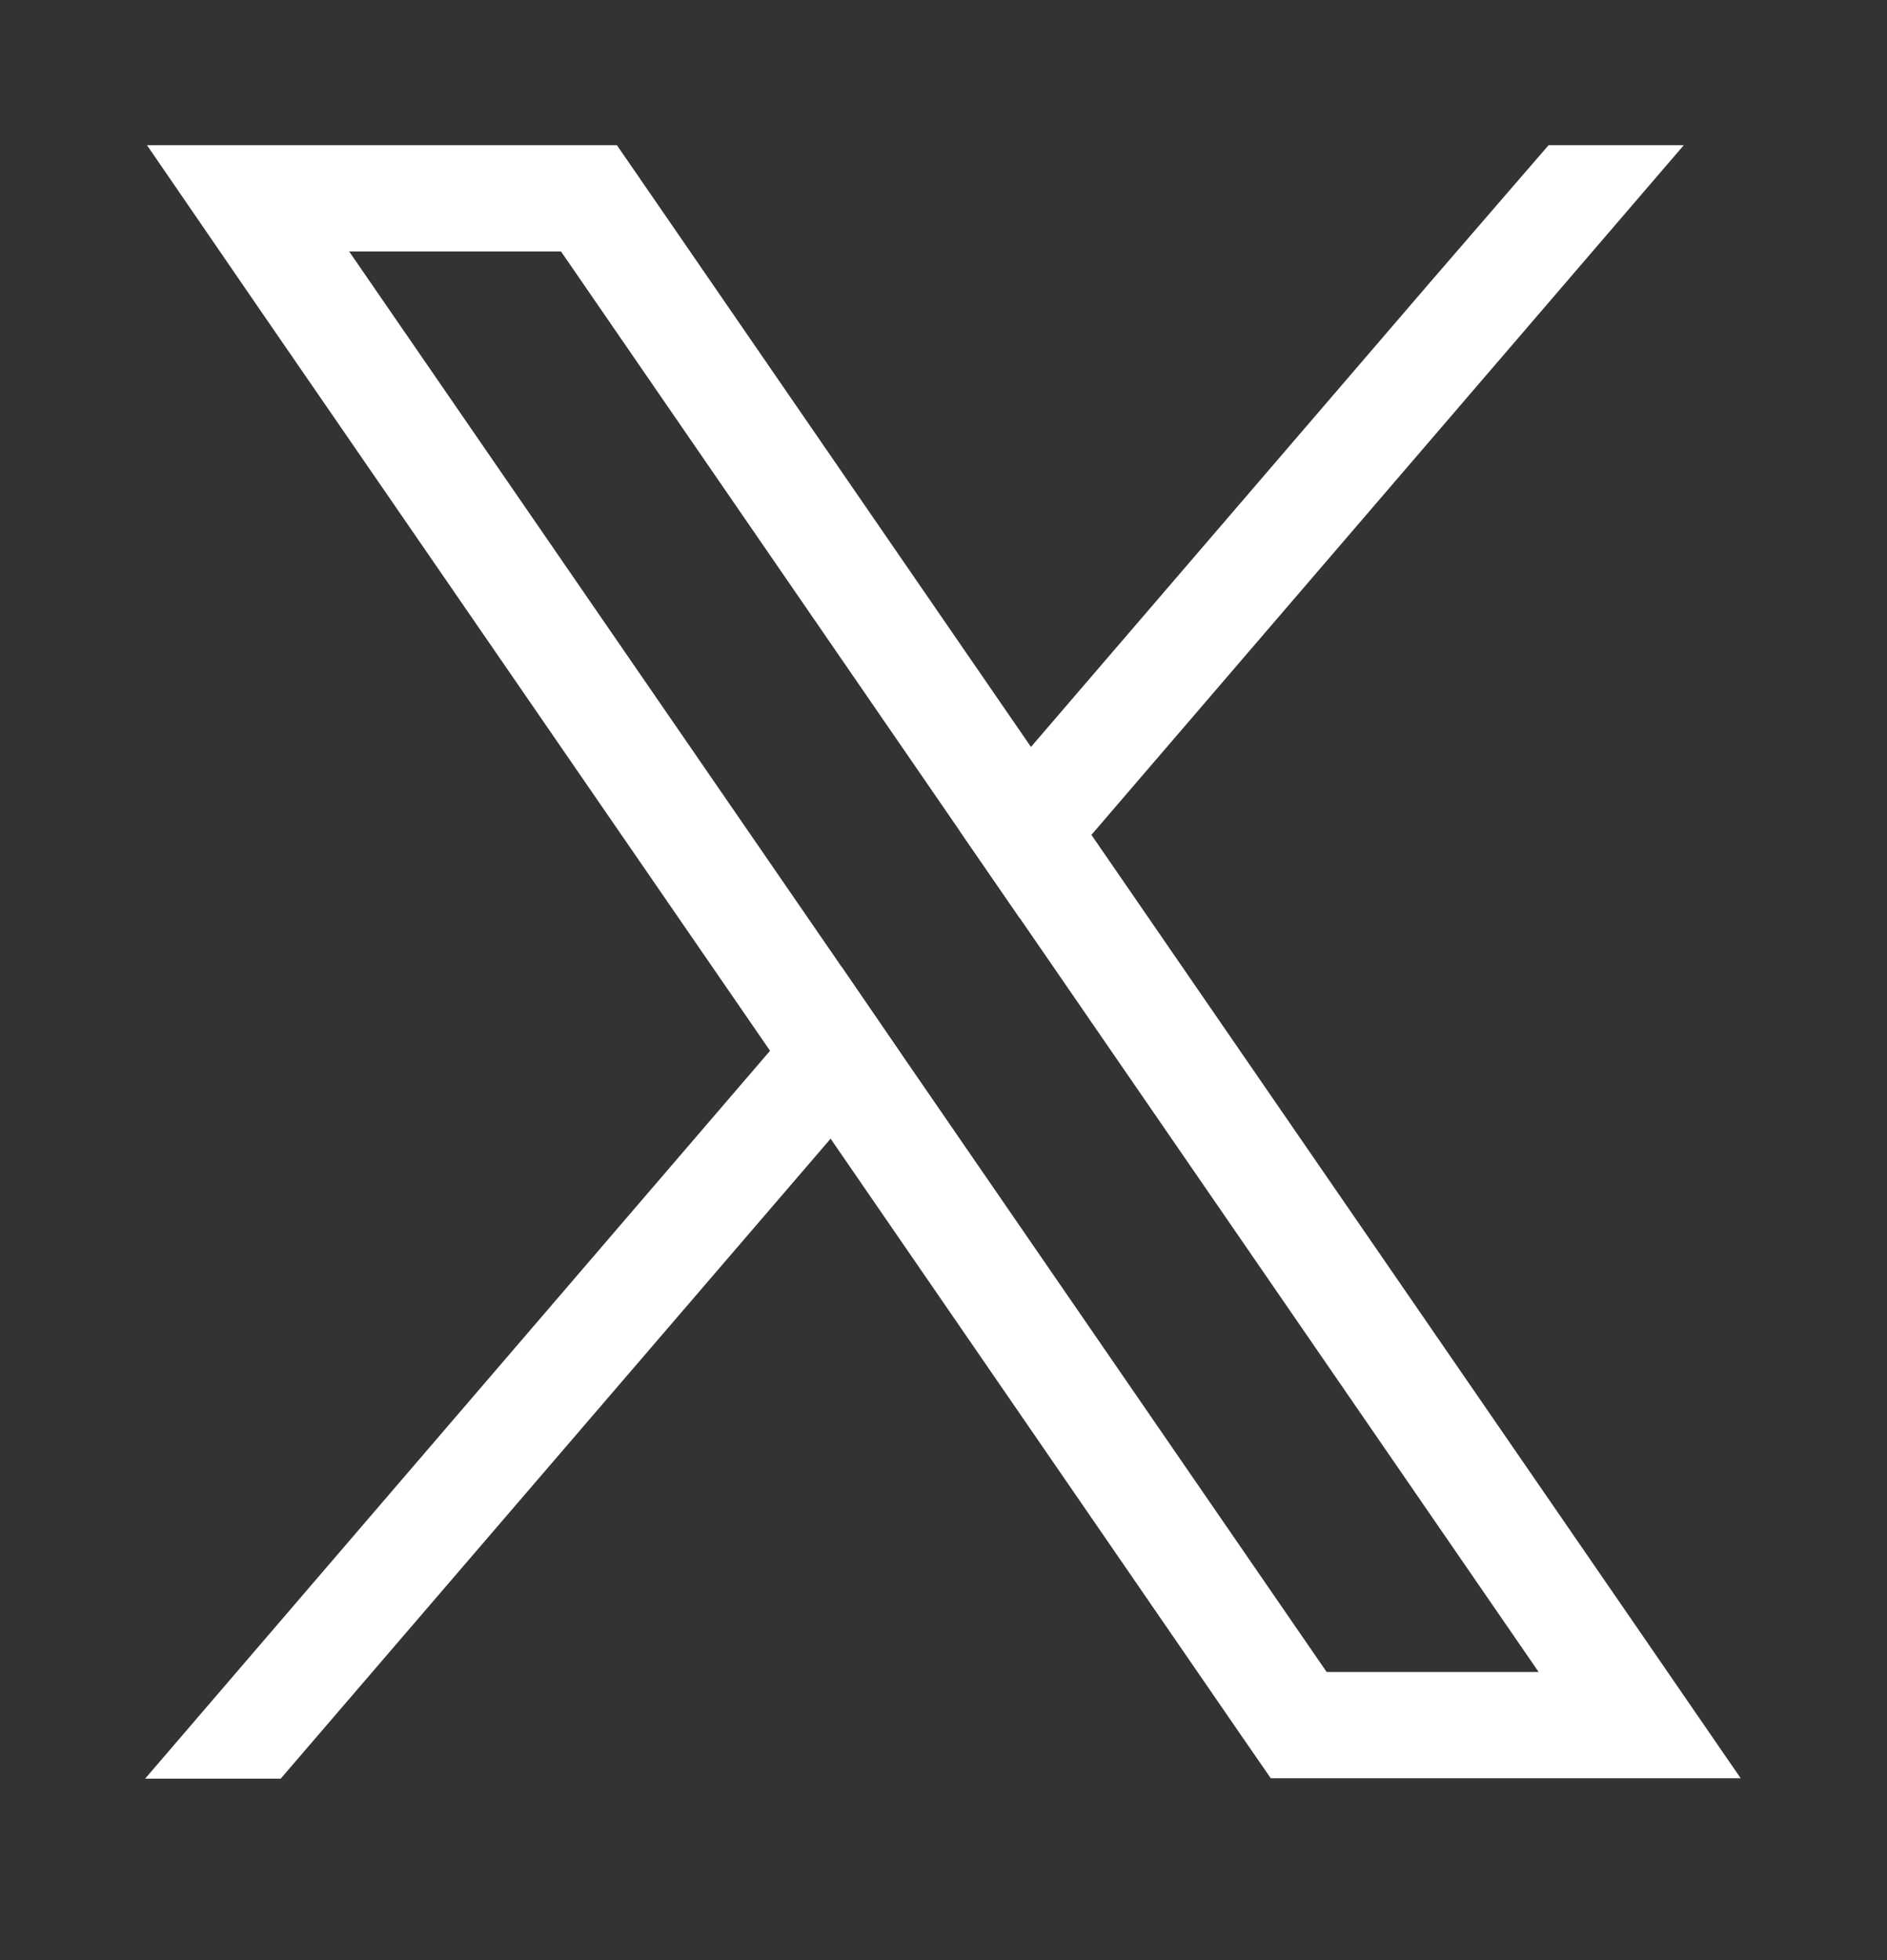 <svg xmlns="http://www.w3.org/2000/svg" xmlns:xlink="http://www.w3.org/1999/xlink" width="26" height="27" viewBox="0 0 26 27">
  <rect x="0" y="0" width="26" height="27" fill="#333333" stroke="none"/>
  <defs>
    <clipPath id="clip-X">
      <rect width="26" height="27"/>
    </clipPath>
  </defs>
  <g id="X" clip-path="url(#clip-X)">
    <g id="Group_1" data-name="Group 1" transform="translate(2 2)">
      <path id="Path_1" data-name="Path 1" d="M10.43,12.533,9.6,11.324,2.811,1.464H5.73l5.488,7.974.834,1.21L19.2,21.031H16.279ZM.025,0,1.6,2.294,8.61,12.474l.833,1.209,5.629,8.179.437.633h6.475L20.405,20.2,13.038,9.5l-.832-1.21L6.937.634,6.5,0Z" fill="#fff"/>
      <path id="Path_2" data-name="Path 2" d="M8.61,12.474,0,22.5H1.868l7.574-8.812.988-1.15L9.6,11.324Z" fill="#fff"/>
      <path id="Path_3" data-name="Path 3" d="M19.337,0l-1.6,1.851L12.205,8.289l-.987,1.149.833,1.21L13.038,9.5,21.2,0Z" fill="#fff"/>
    </g>
  </g>
</svg>
